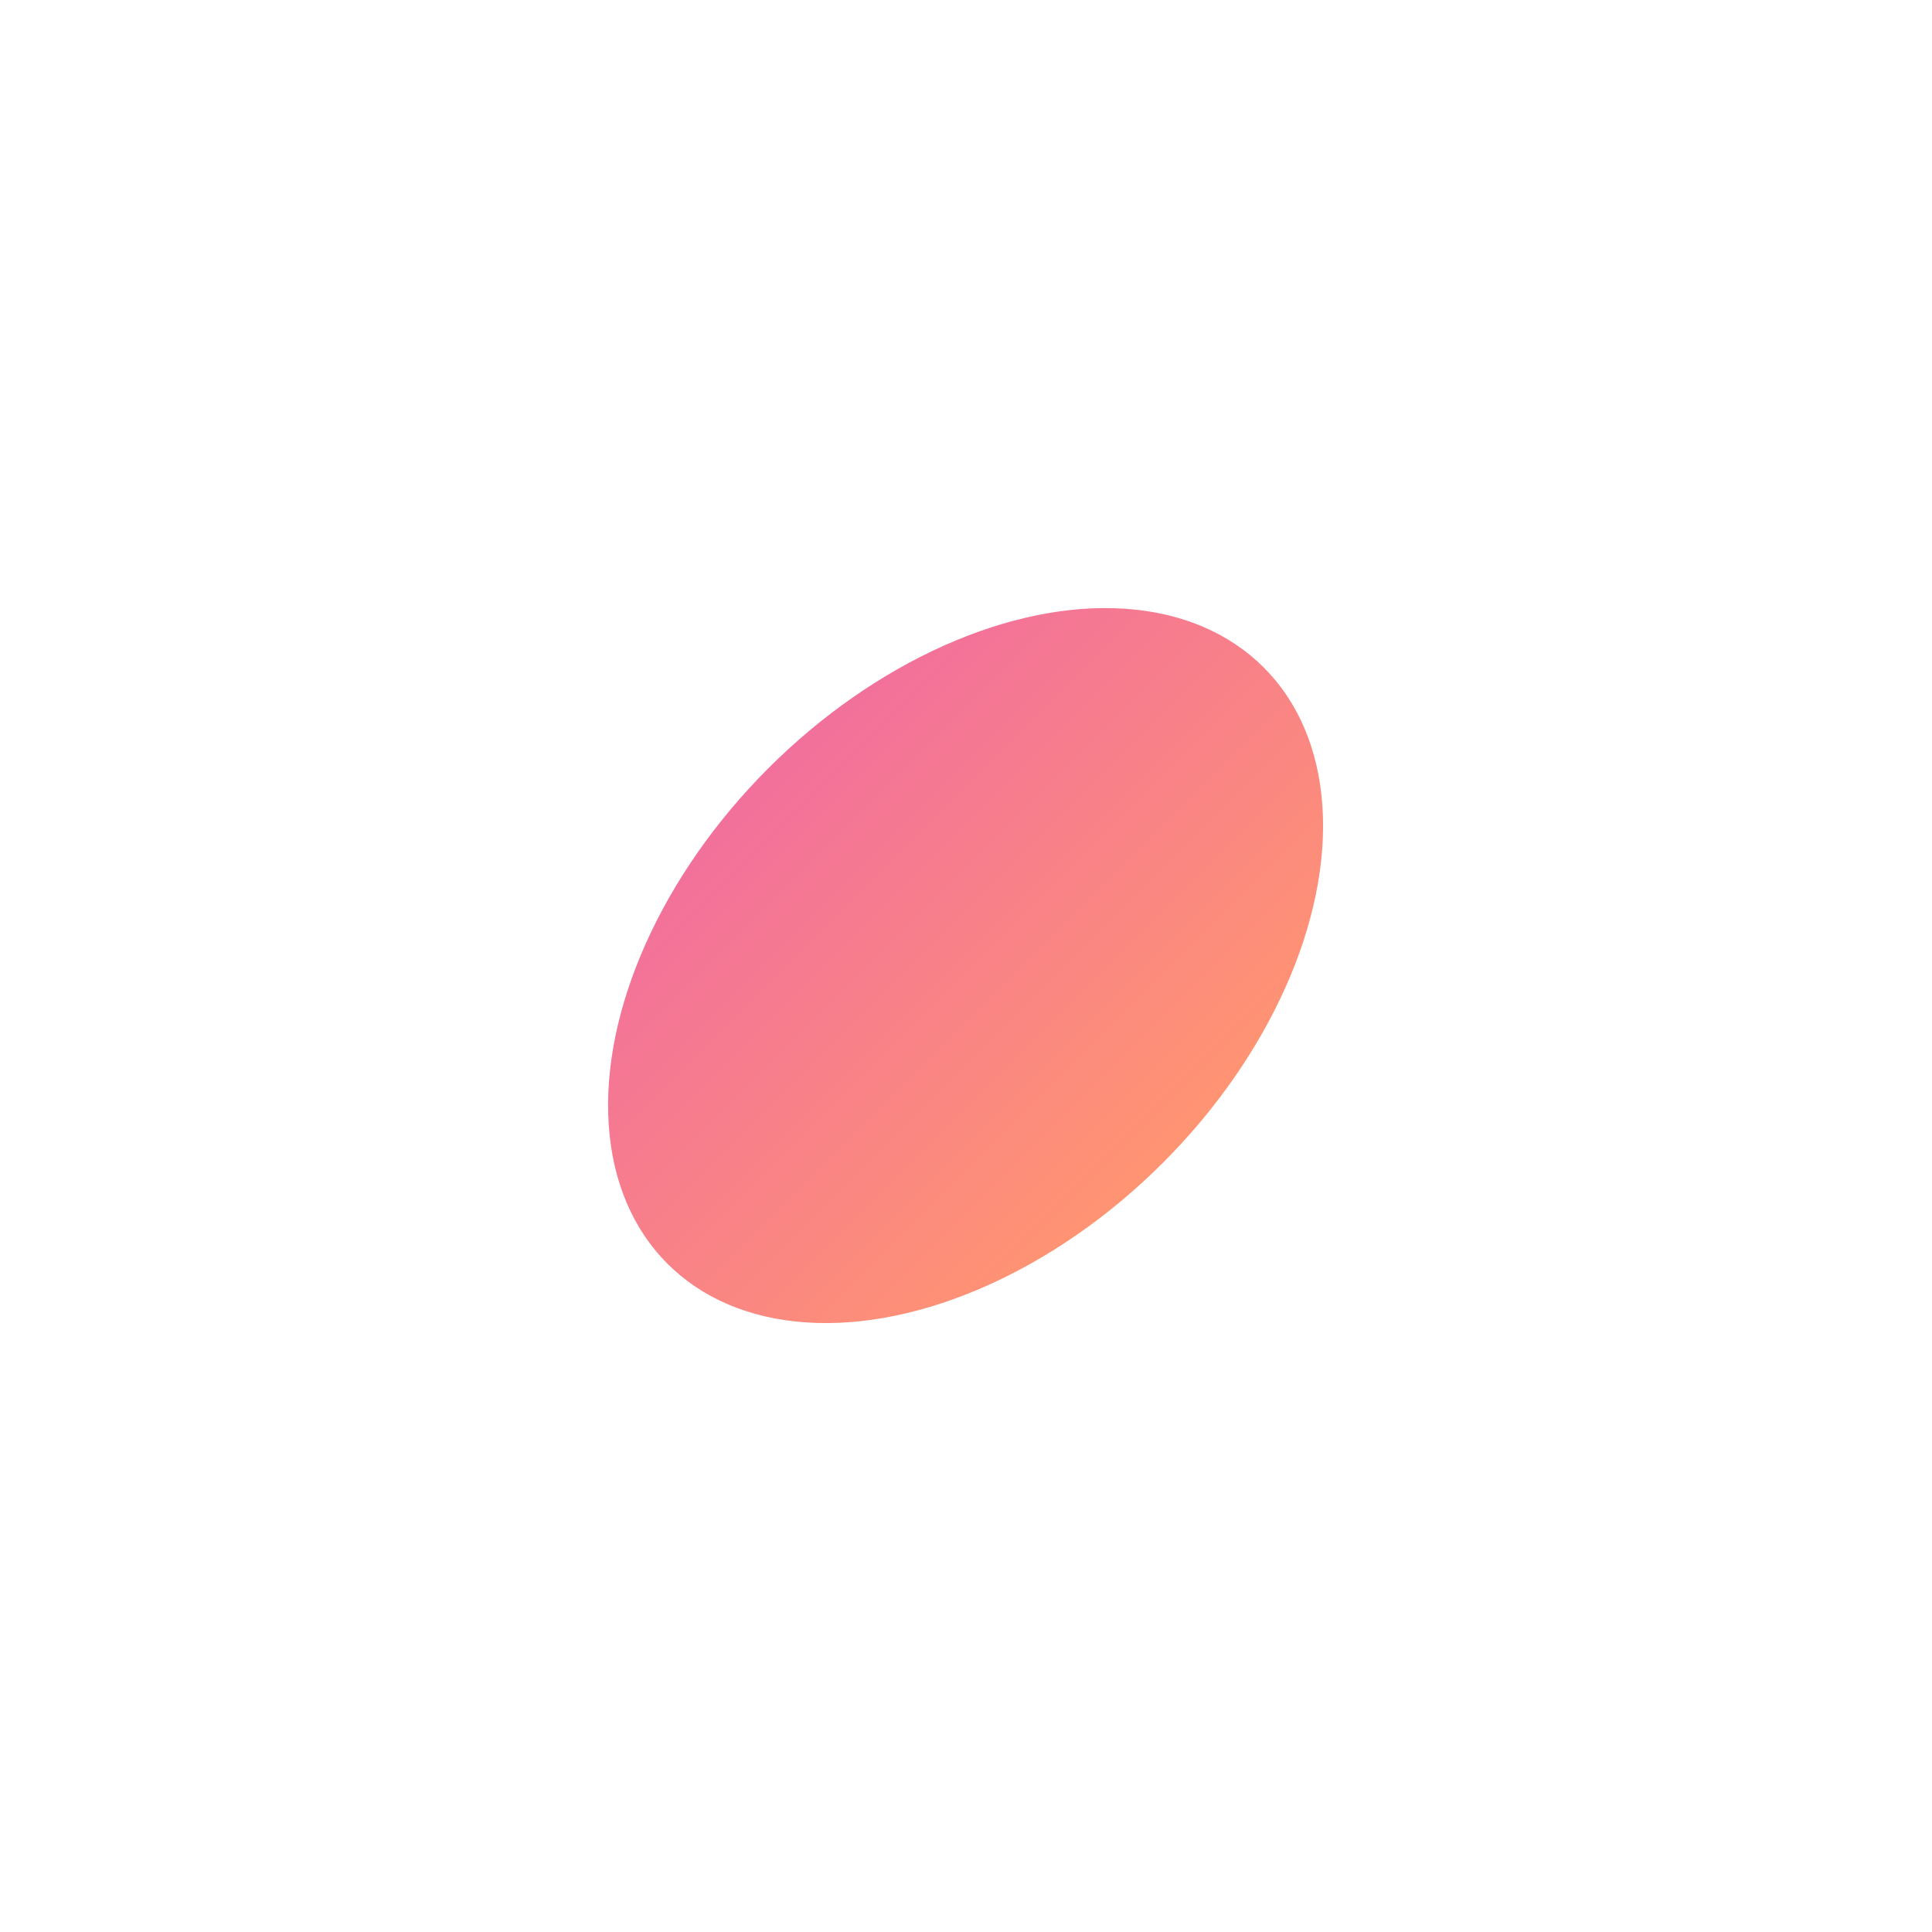 <svg preserveAspectRatio="none" width="1430" height="1430" viewBox="0 0 1430 1430" fill="none" xmlns="http://www.w3.org/2000/svg">
<g filter="url(#filter0_f_315_2403)">
<ellipse cx="714.689" cy="714.688" rx="206.5" ry="312.076" transform="rotate(45 714.689 714.688)" fill="url(#paint0_linear_315_2403)"/>
</g>
<defs>
<filter id="filter0_f_315_2403" x="0.053" y="0.053" width="1429.27" height="1429.27" filterUnits="userSpaceOnUse" color-interpolation-filters="sRGB">
<feFlood flood-opacity="0" result="BackgroundImageFix"/>
<feBlend mode="normal" in="SourceGraphic" in2="BackgroundImageFix" result="shape"/>
<feGaussianBlur stdDeviation="225" result="effect1_foregroundBlur_315_2403"/>
</filter>
<linearGradient id="paint0_linear_315_2403" x1="508.189" y1="714.688" x2="921.189" y2="714.688" gradientUnits="userSpaceOnUse">
<stop stop-color="#F2709C"/>
<stop offset="1" stop-color="#FF9472"/>
</linearGradient>
</defs>
</svg>
